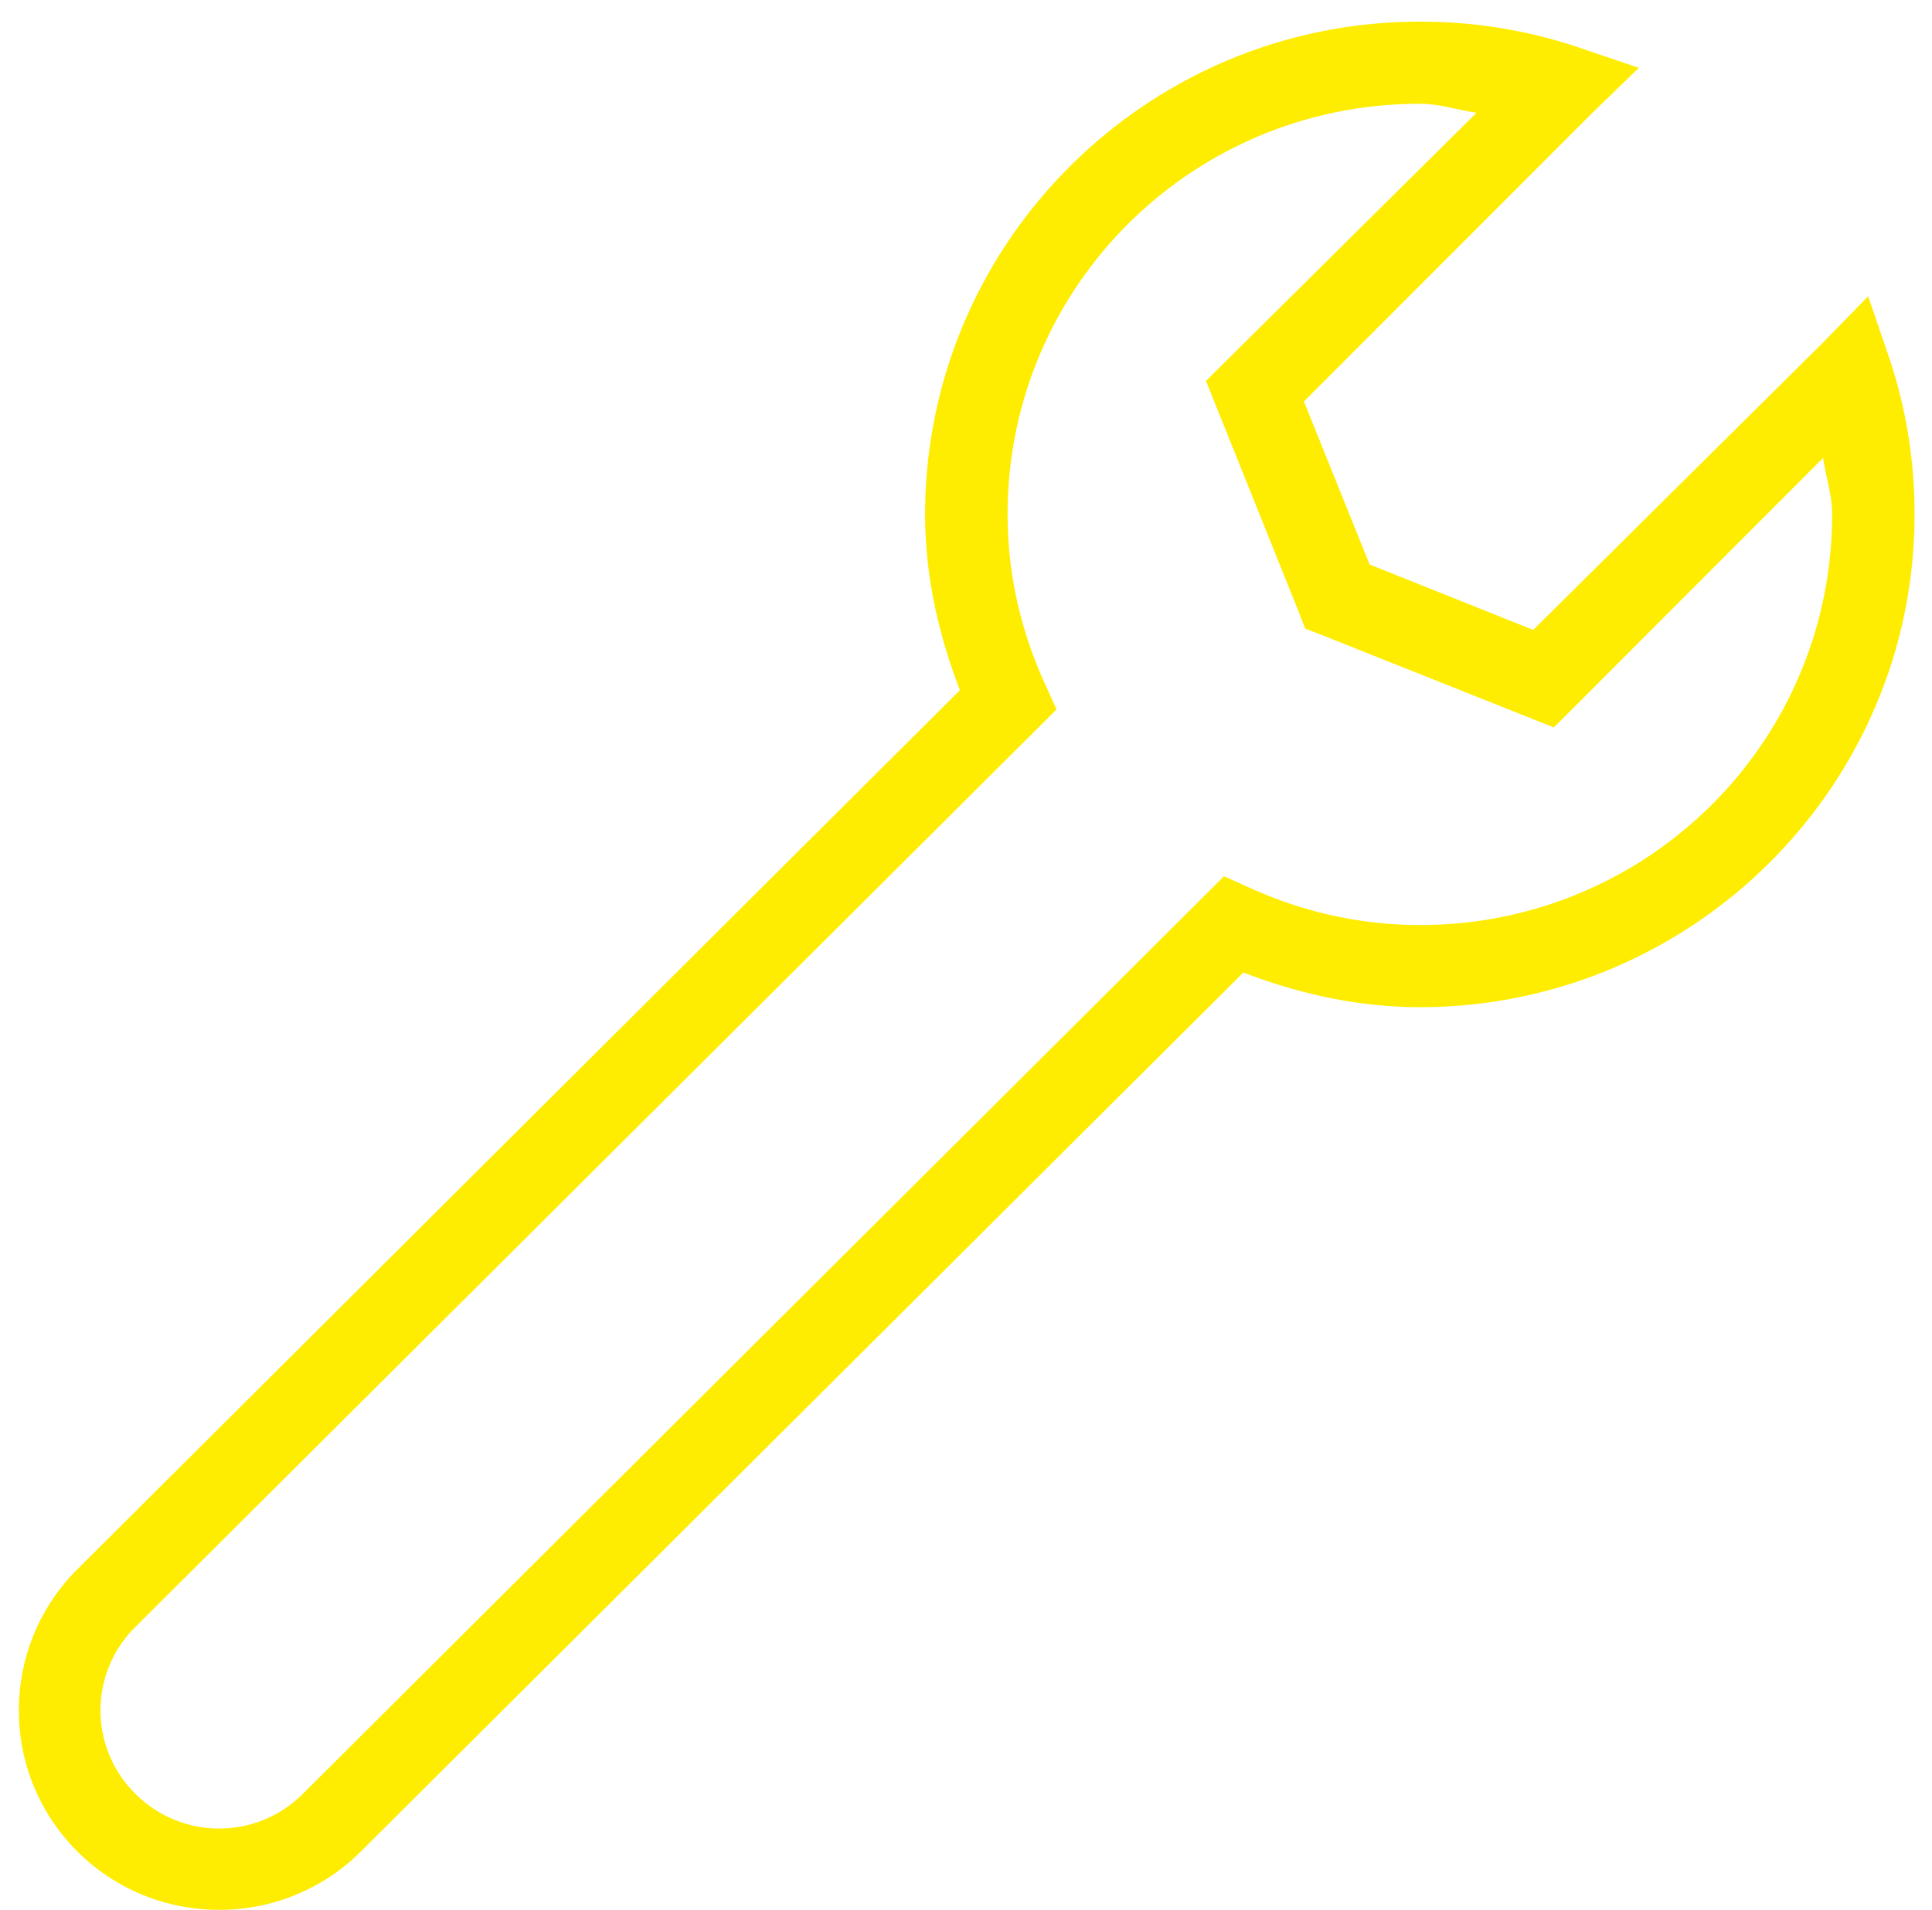 <svg width="89" height="88" fill="none" xmlns="http://www.w3.org/2000/svg"><path d="M65.407.997c-12.567 0-22.79 10.184-22.79 22.704 0 2.868.631 5.58 1.603 8.1l-40.653 40.5c-3.598 3.585-3.598 9.424 0 13.008 3.598 3.584 9.458 3.584 13.056 0l40.654-40.5c2.53.968 5.252 1.596 8.13 1.596 12.567 0 22.79-10.184 22.79-22.704 0-2.49-.393-4.863-1.128-7.095L86.06 13.65l-2.136 2.188L70.63 29.022l-7.537-3.015-3.027-7.509L73.301 5.254l2.195-2.128L72.53 2.12A22.842 22.842 0 0065.407.997zm0 3.784c.913 0 1.736.289 2.612.414l-11.573 11.47-.89.887 4.273 10.643.296.768.772.296 10.682 4.257.89-.887 11.514-11.53c.126.873.416 1.693.416 2.602 0 10.473-8.48 18.92-18.992 18.92-2.796 0-5.438-.628-7.834-1.715l-1.187-.532-42.433 42.274a5.446 5.446 0 01-7.716 0 5.397 5.397 0 010-7.686l42.434-42.274-.534-1.182c-1.09-2.387-1.721-5.019-1.721-7.805 0-10.472 8.48-18.92 18.991-18.92z" fill="#FEED01"/></svg>